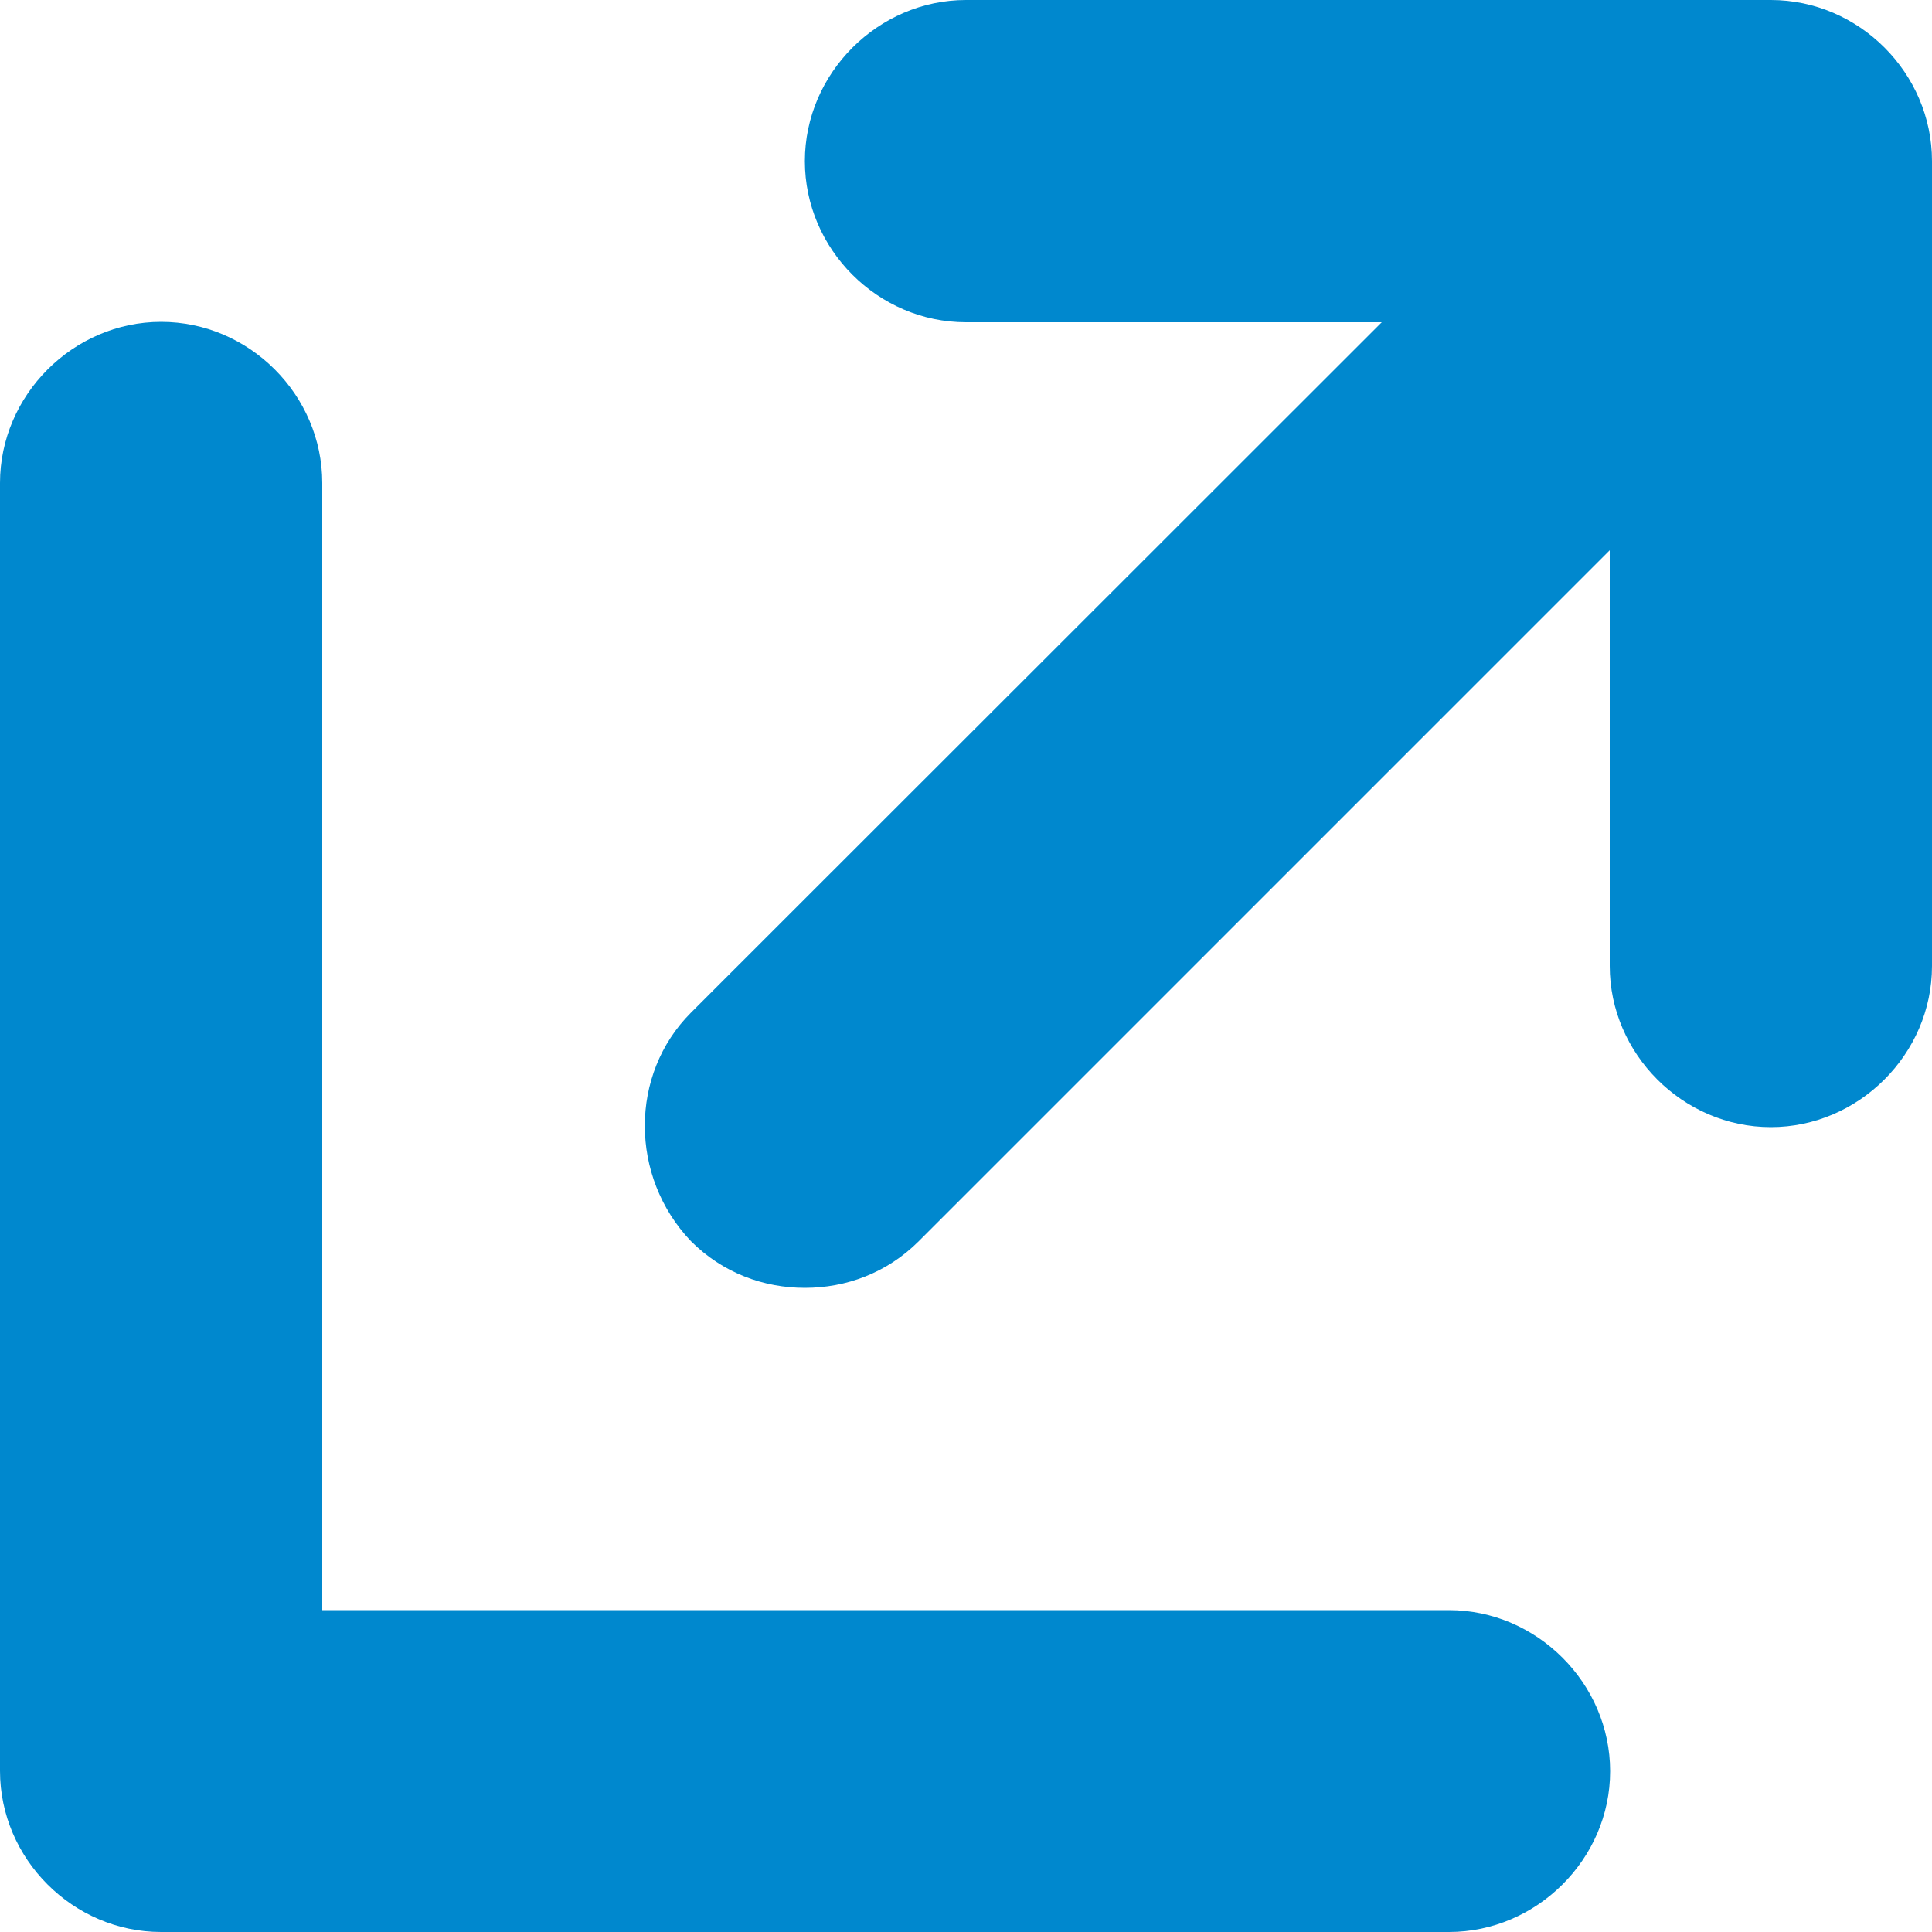 <?xml version="1.0" encoding="utf-8"?>

<svg version="1.1" id="Calque_1" xmlns="http://www.w3.org/2000/svg" xmlns:xlink="http://www.w3.org/1999/xlink" x="0px" y="0px"
	 viewBox="0 0 500 500" style="enable-background:new 0 0 500 500;" xml:space="preserve">
<style type="text/css">
	.st0{fill:#0088CE;}
</style>
<g>
	<path class="st0" d="M458.3,0H250c-22.7,0-41.7,18.9-41.7,41.7s18.9,41.7,41.7,41.7h107.6L178.8,262.1c-15.9,15.9-15.9,42.4,0,59.1
		c8.3,8.3,18.9,12.1,29.5,12.1c10.6,0,21.2-3.8,29.5-12.1l178.8-178.8V250c0,22.7,18.9,41.7,41.7,41.7c22.7,0,41.7-18.9,41.7-41.7
		V41.7C500,18.9,481.1,0,458.3,0z"/>
	<path class="st0" d="M375,500H41.7C18.9,500,0,481.1,0,458.3V125c0-22.7,18.9-41.7,41.7-41.7s41.7,18.9,41.7,41.7v291.7H375
		c22.7,0,41.7,18.9,41.7,41.7C416.7,481.1,397.7,500,375,500z"/>
</g>
</svg>
